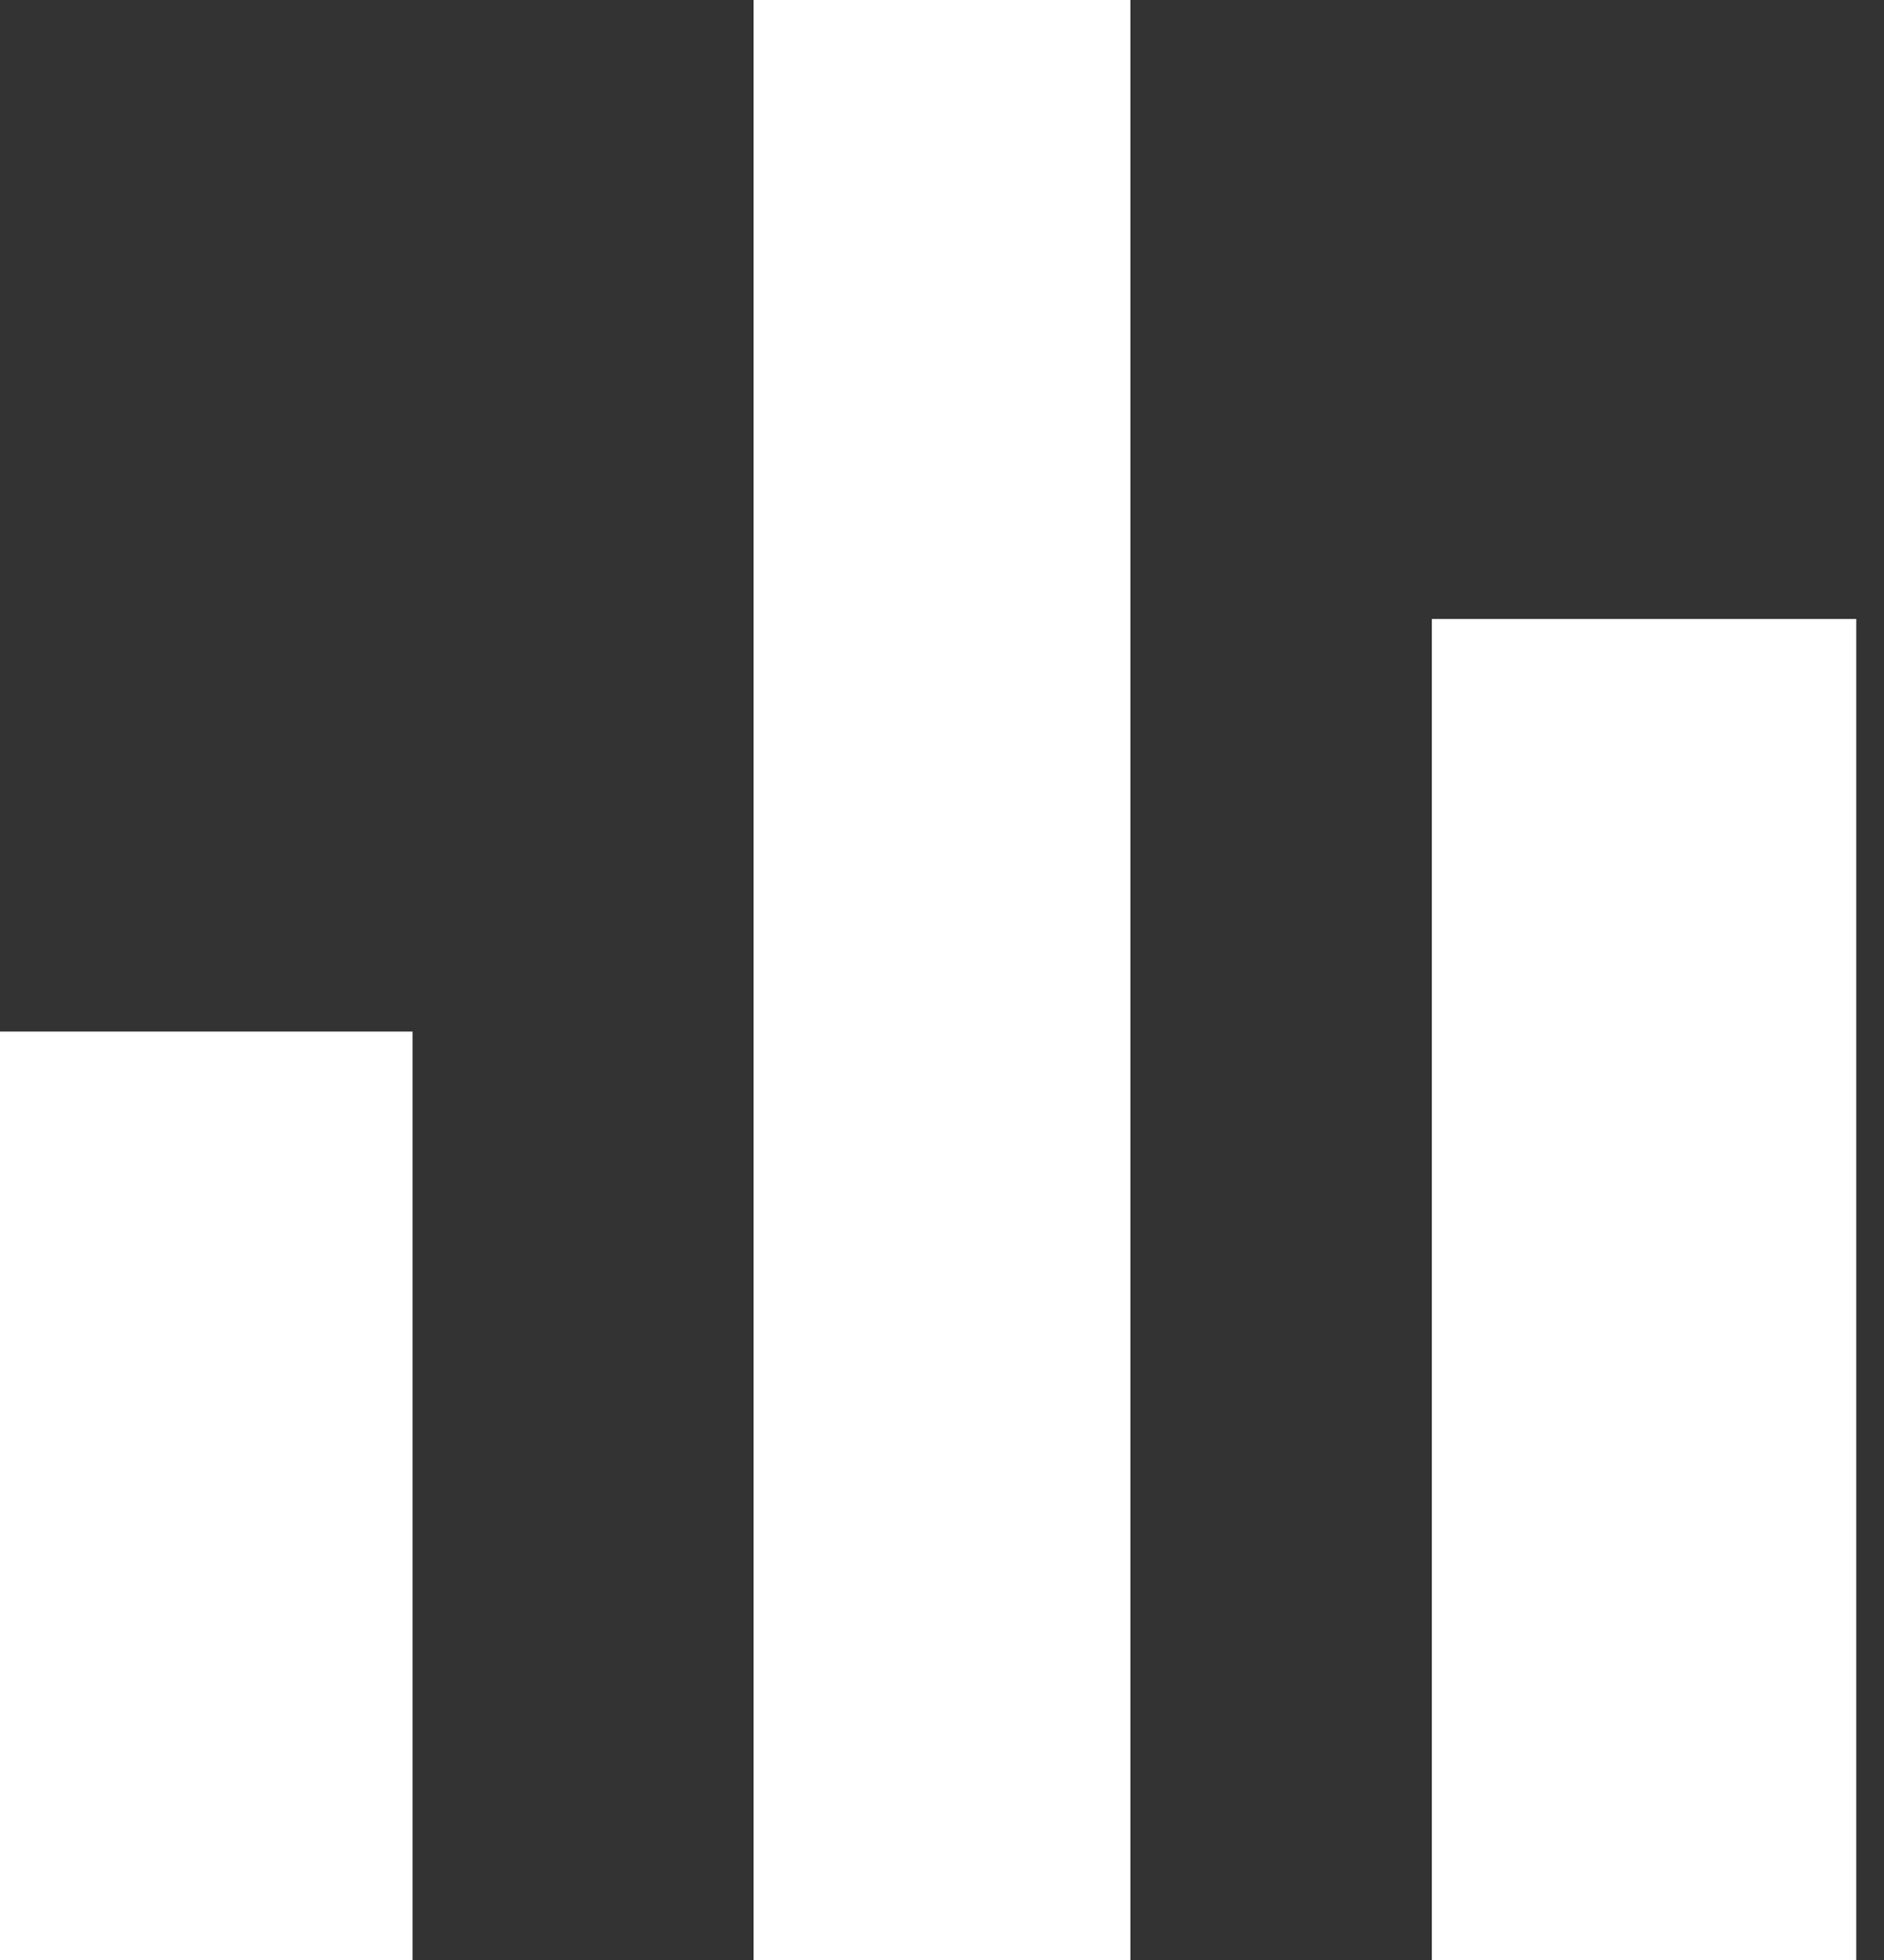 ﻿<?xml version="1.0" encoding="utf-8"?>
<svg version="1.1" xmlns:xlink="http://www.w3.org/1999/xlink" width="25px" height="26px" xmlns="http://www.w3.org/2000/svg">
  <rect width="100%" height="100%" fill="#333333" stroke="none"/>
  <g transform="matrix(1 0 0 1 -56 -210 )">
    <path d="M 0 26  L 0 13.684  L 5.474 13.684  L 5.474 26  L 0 26  Z M 19 26  L 19 8.211  L 24.632 8.211  L 24.632 26  L 19 26  Z M 10 26  L 10 0  L 15 0  L 15 26  L 10 26  Z " fill-rule="nonzero" fill="#ffffff" stroke="none" transform="matrix(1 0 0 1 56 210 )" />
  </g>
</svg>